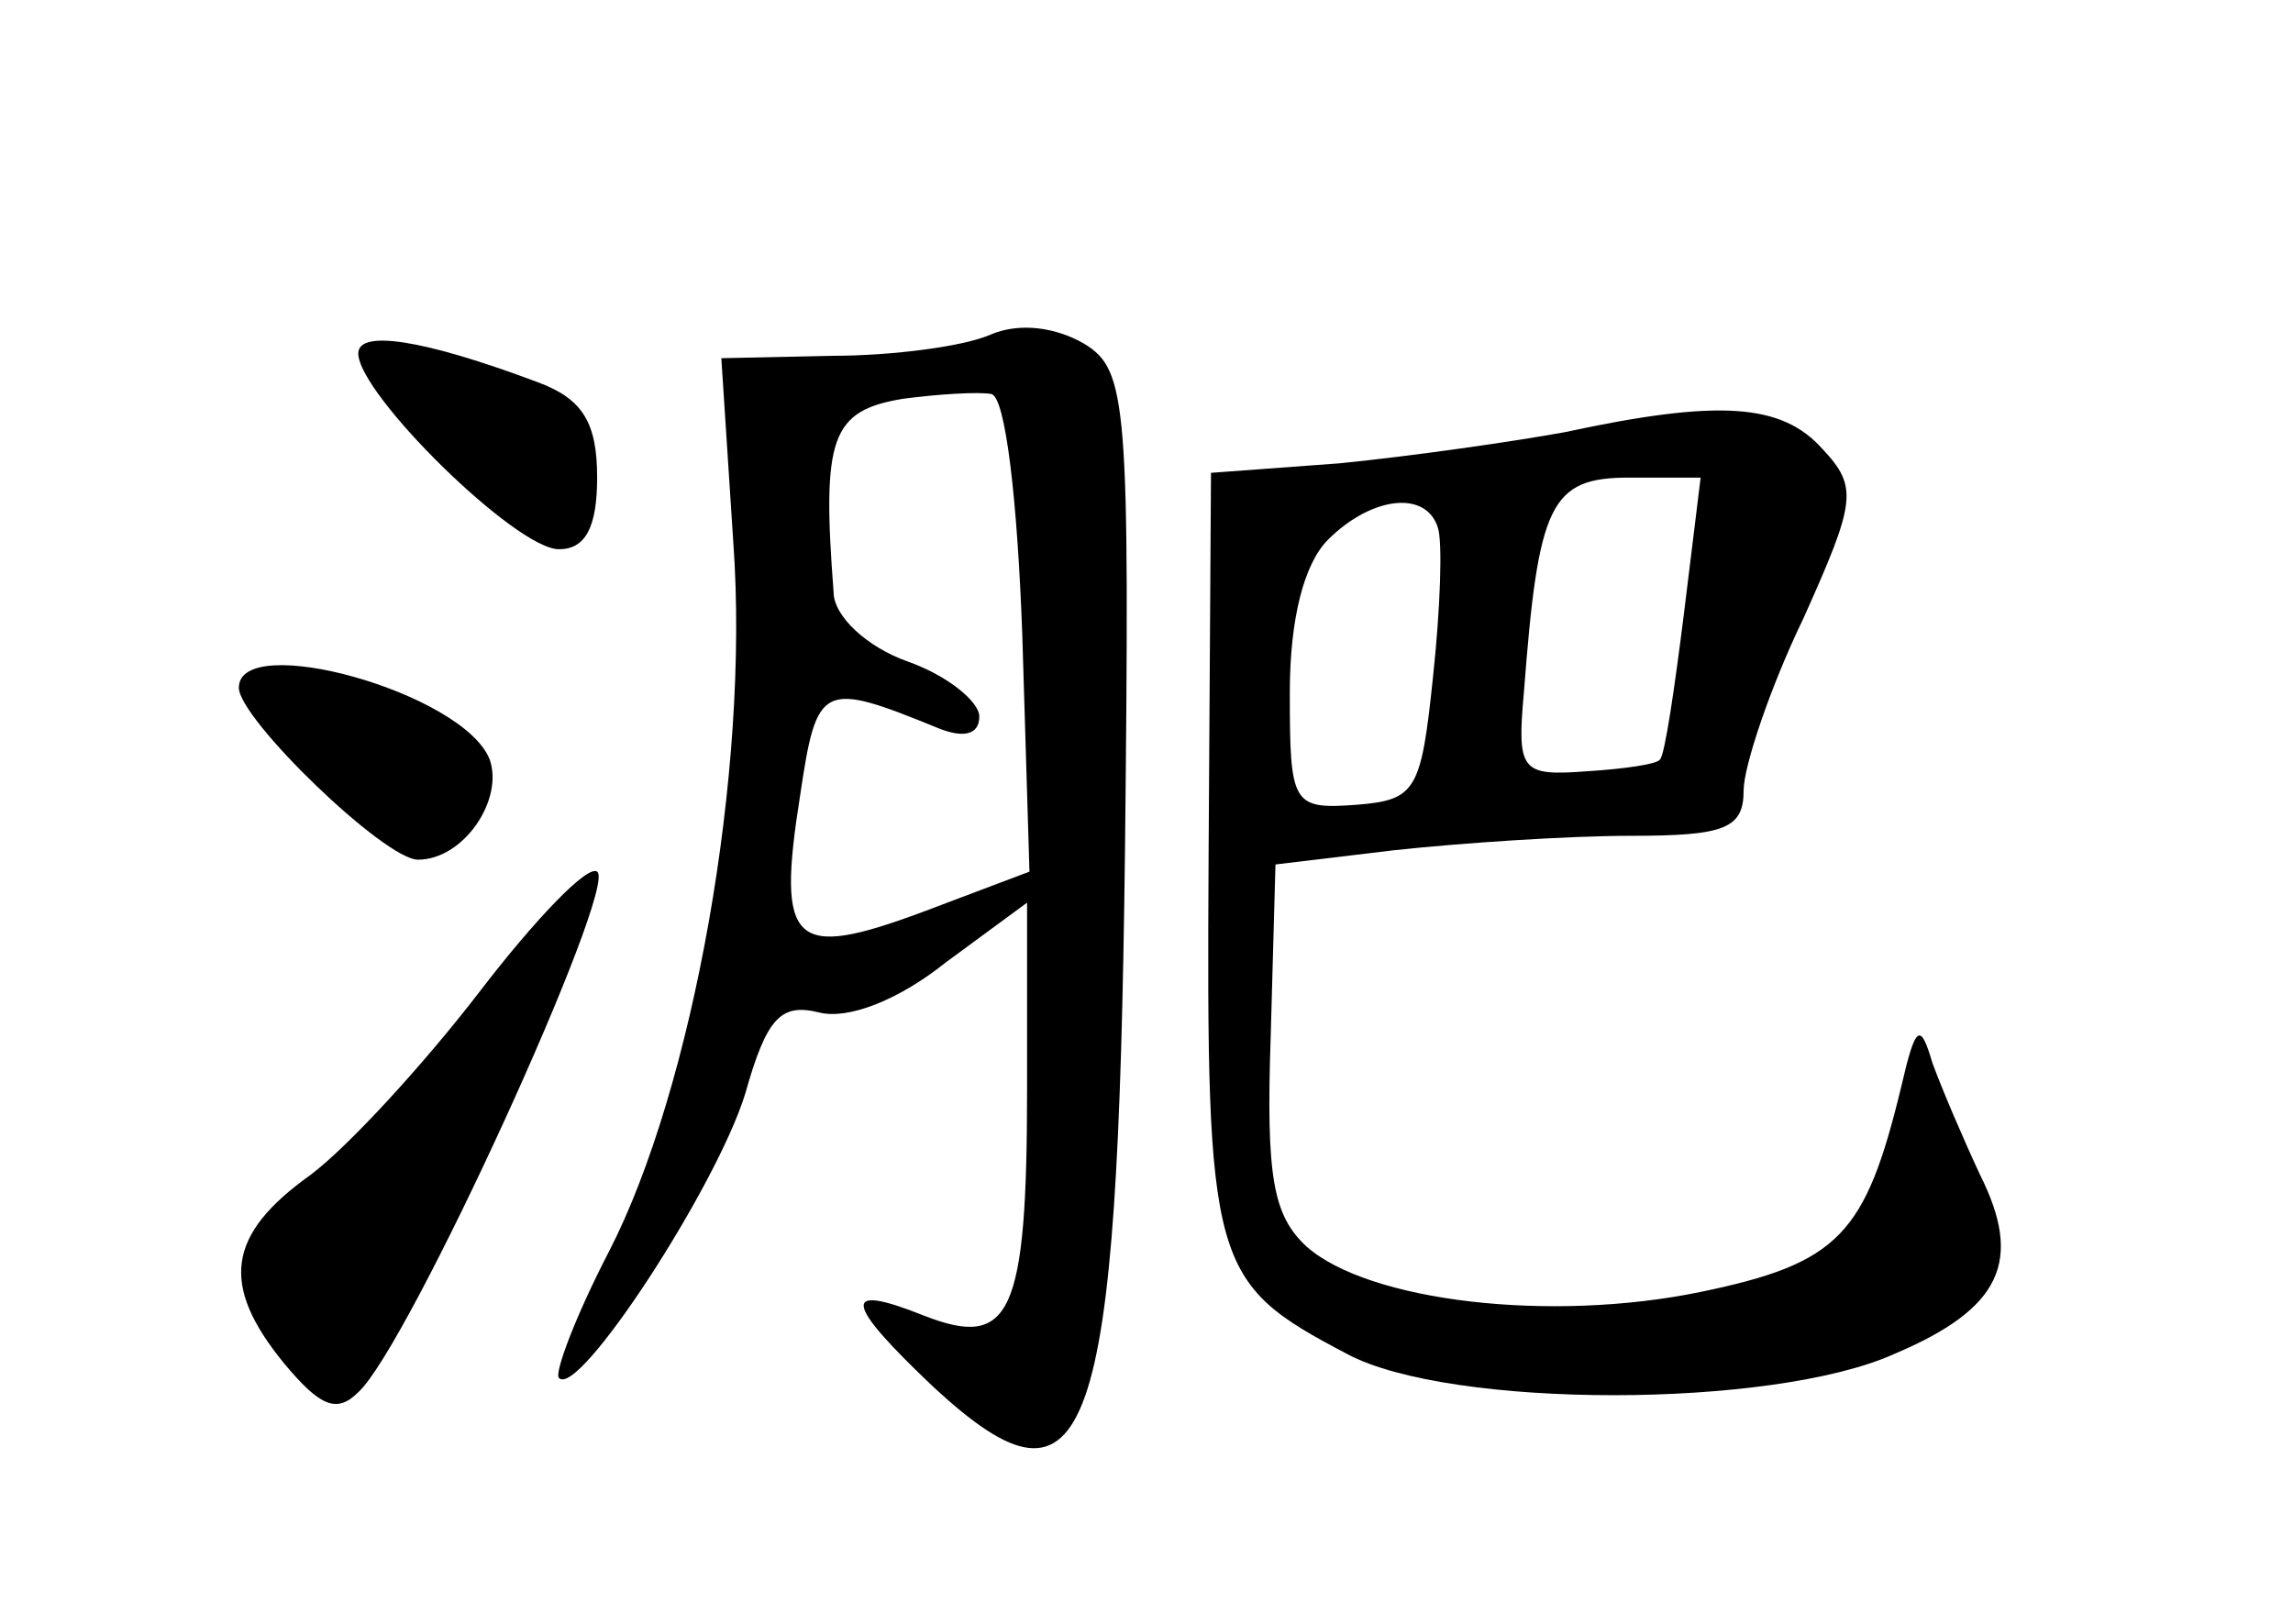 <?xml version="1.0" standalone="no"?>
<!DOCTYPE svg PUBLIC "-//W3C//DTD SVG 20010904//EN"
 "http://www.w3.org/TR/2001/REC-SVG-20010904/DTD/svg10.dtd">
<svg version="1.0" xmlns="http://www.w3.org/2000/svg"
 width="96pt" height="68pt" viewBox="0 0 96 68"
 preserveAspectRatio="xMidYMid meet">
<g transform="translate(0,68) scale(0.1,-0.1)"
fill="#000000" stroke="none">
<path d="M415 540 c-11 -5 -41 -9 -67 -9 l-46 -1 5 -77 c7 -96 -17 -229 -52
-297 -14 -27 -23 -51 -21 -53 8 -9 66 80 78 119 9 32 15 38 31 34 12 -3 33 5
53 21 l34 25 0 -78 c0 -95 -7 -109 -43 -95 -35 14 -34 6 4 -30 65 -60 77 -25
80 225 2 187 1 201 -17 212 -12 7 -27 9 -39 4z m13 -126 l3 -99 -45 -17 c-54
-20 -61 -14 -51 49 7 47 9 48 58 28 10 -4 17 -3 17 5 0 6 -13 17 -30 23 -17 6
-31 19 -31 29 -5 65 -1 76 29 81 15 2 32 3 37 2 6 -1 11 -45 13 -101z"/>
<path d="M150 532 c0 -17 66 -82 84 -82 11 0 16 9 16 30 0 23 -6 33 -25 40
-48 18 -75 22 -75 12z"/>
<path d="M655 499 c-22 -4 -64 -10 -94 -13 l-54 -4 -1 -160 c-1 -173 1 -179
58 -209 43 -23 178 -23 229 0 45 19 54 39 36 75 -7 15 -16 36 -20 47 -5 17 -7
16 -13 -10 -15 -62 -26 -74 -84 -86 -63 -13 -139 -4 -165 19 -14 13 -17 29
-15 88 l2 72 50 6 c28 3 72 6 99 6 39 0 47 3 47 19 0 10 11 43 25 72 22 49 23
55 8 71 -17 19 -43 21 -108 7z m50 -76 c-4 -32 -8 -59 -10 -61 -1 -2 -15 -4
-31 -5 -27 -2 -29 0 -26 33 6 79 11 90 44 90 l30 0 -7 -57z m-103 36 c2 -6 1
-34 -2 -62 -5 -48 -7 -52 -32 -54 -27 -2 -28 0 -28 47 0 31 6 54 16 64 18 18
41 21 46 5z"/>
<path d="M100 392 c0 -13 61 -72 75 -72 19 0 36 25 30 42 -11 28 -105 54 -105
30z"/>
<path d="M201 265 c-23 -30 -55 -65 -71 -77 -35 -25 -38 -46 -11 -79 15 -18
22 -21 31 -12 21 19 109 212 100 218 -4 3 -26 -20 -49 -50z"/>
</g>
</svg>
